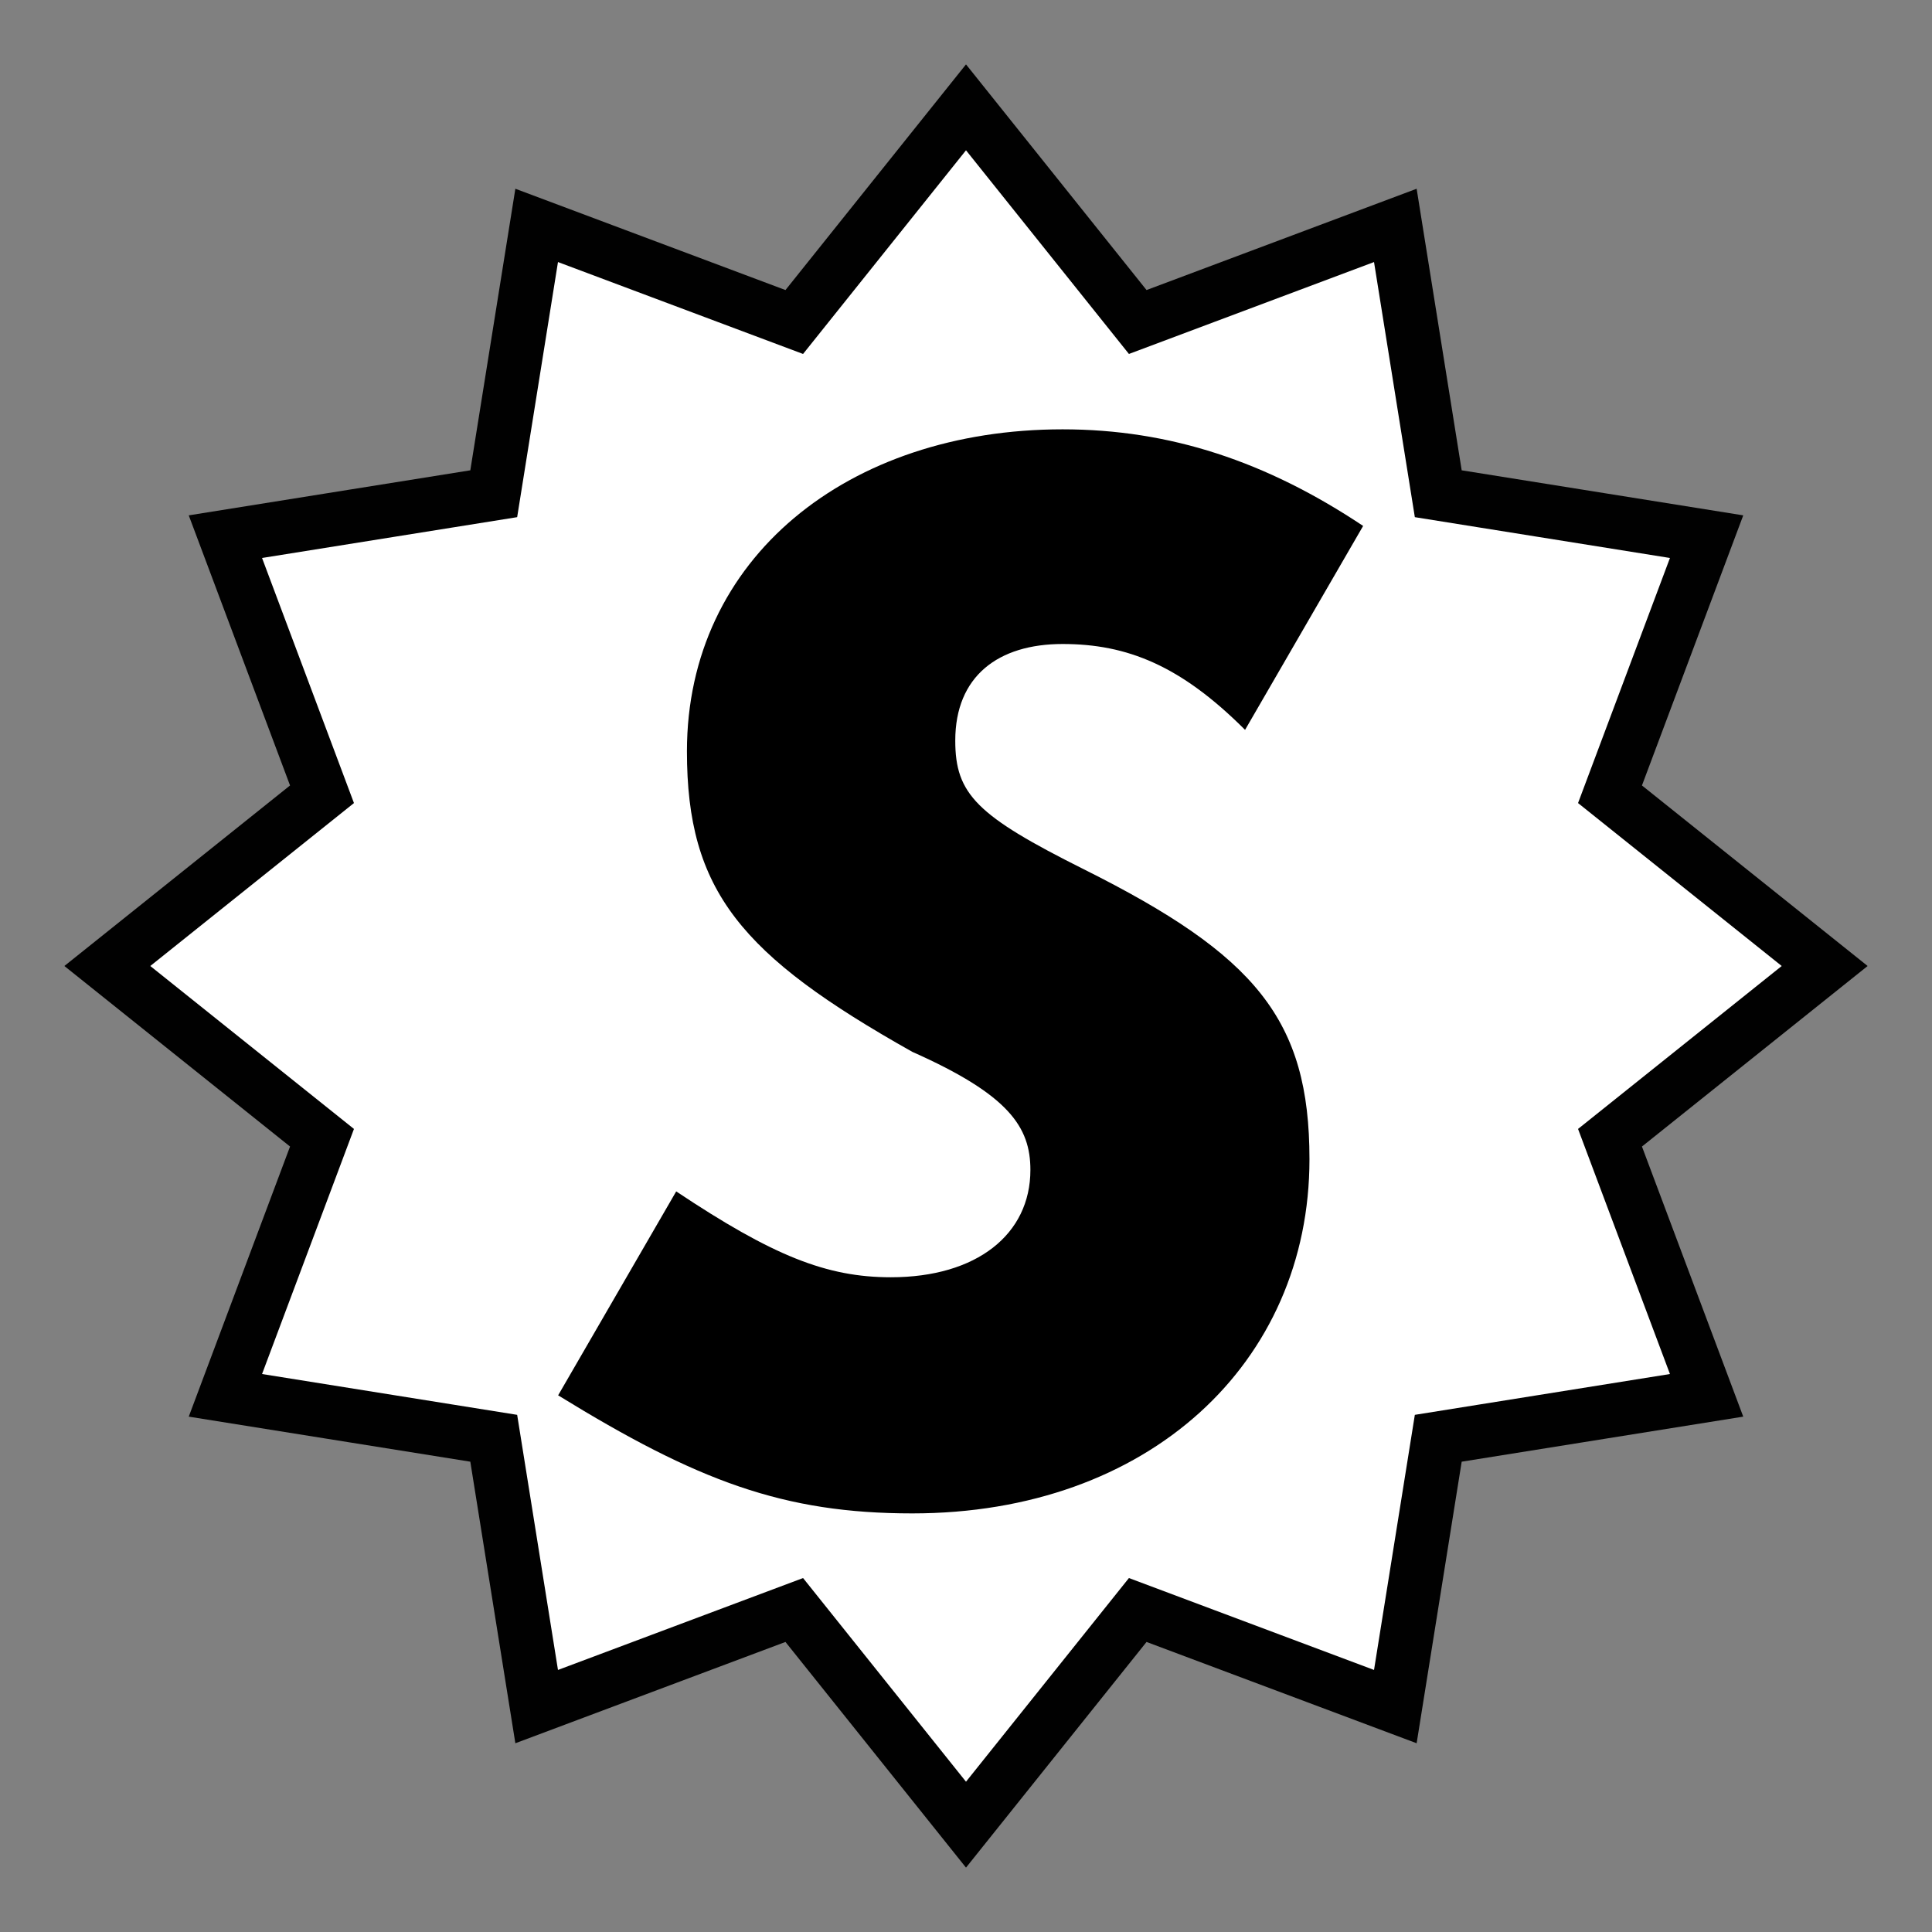 <?xml version="1.0" encoding="utf-8"?>
<!-- Generator: Adobe Illustrator 25.0.0, SVG Export Plug-In . SVG Version: 6.00 Build 0)  -->
<svg version="1.1" id="Layer_1" xmlns="http://www.w3.org/2000/svg" xmlns:xlink="http://www.w3.org/1999/xlink" x="0px" y="0px"
	 viewBox="0 0 18 18" style="enable-background:new 0 0 18 18;" xml:space="preserve">
<rect x="0" y="0" width="18" height="18" fill="#808080" stroke="none"/>
<style type="text/css">
	.st0{fill:none;stroke:#010101;stroke-width:8;stroke-miterlimit:10;}
	.st1{fill:#FFFFFF;stroke:#010101;stroke-width:0.5;stroke-miterlimit:10;}
</style>
<polygon class="st1" points="9,1 10.6,3 13,2.1 13.4,4.6 15.9,5 15,7.4 17,9 15,10.6 15.9,13 13.4,13.4 13,15.9 10.6,15 9,17 
	7.4,15 5,15.9 4.6,13.4 2.1,13 3,10.6 1,9 3,7.4 2.1,5 4.6,4.6 5,2.1 7.4,3 "/>
<g>
	<path d="M12.7,4.9l-1.1,1.9C11,6.2,10.5,6,9.9,6C9.3,6,8.9,6.3,8.9,6.9c0,0.5,0.2,0.7,1.2,1.2c1.6,0.8,2.1,1.4,2.1,2.7
		c0,1.9-1.5,3.3-3.7,3.3c-1.2,0-2-0.3-3.3-1.1l1.1-1.9c0.9,0.6,1.4,0.8,2,0.8c0.8,0,1.3-0.4,1.3-1c0-0.4-0.2-0.7-1.1-1.1
		C6.9,8.9,6.4,8.3,6.4,7c0-1.8,1.5-3,3.5-3C10.9,4,11.8,4.3,12.7,4.9z"/>
</g>
</svg>
